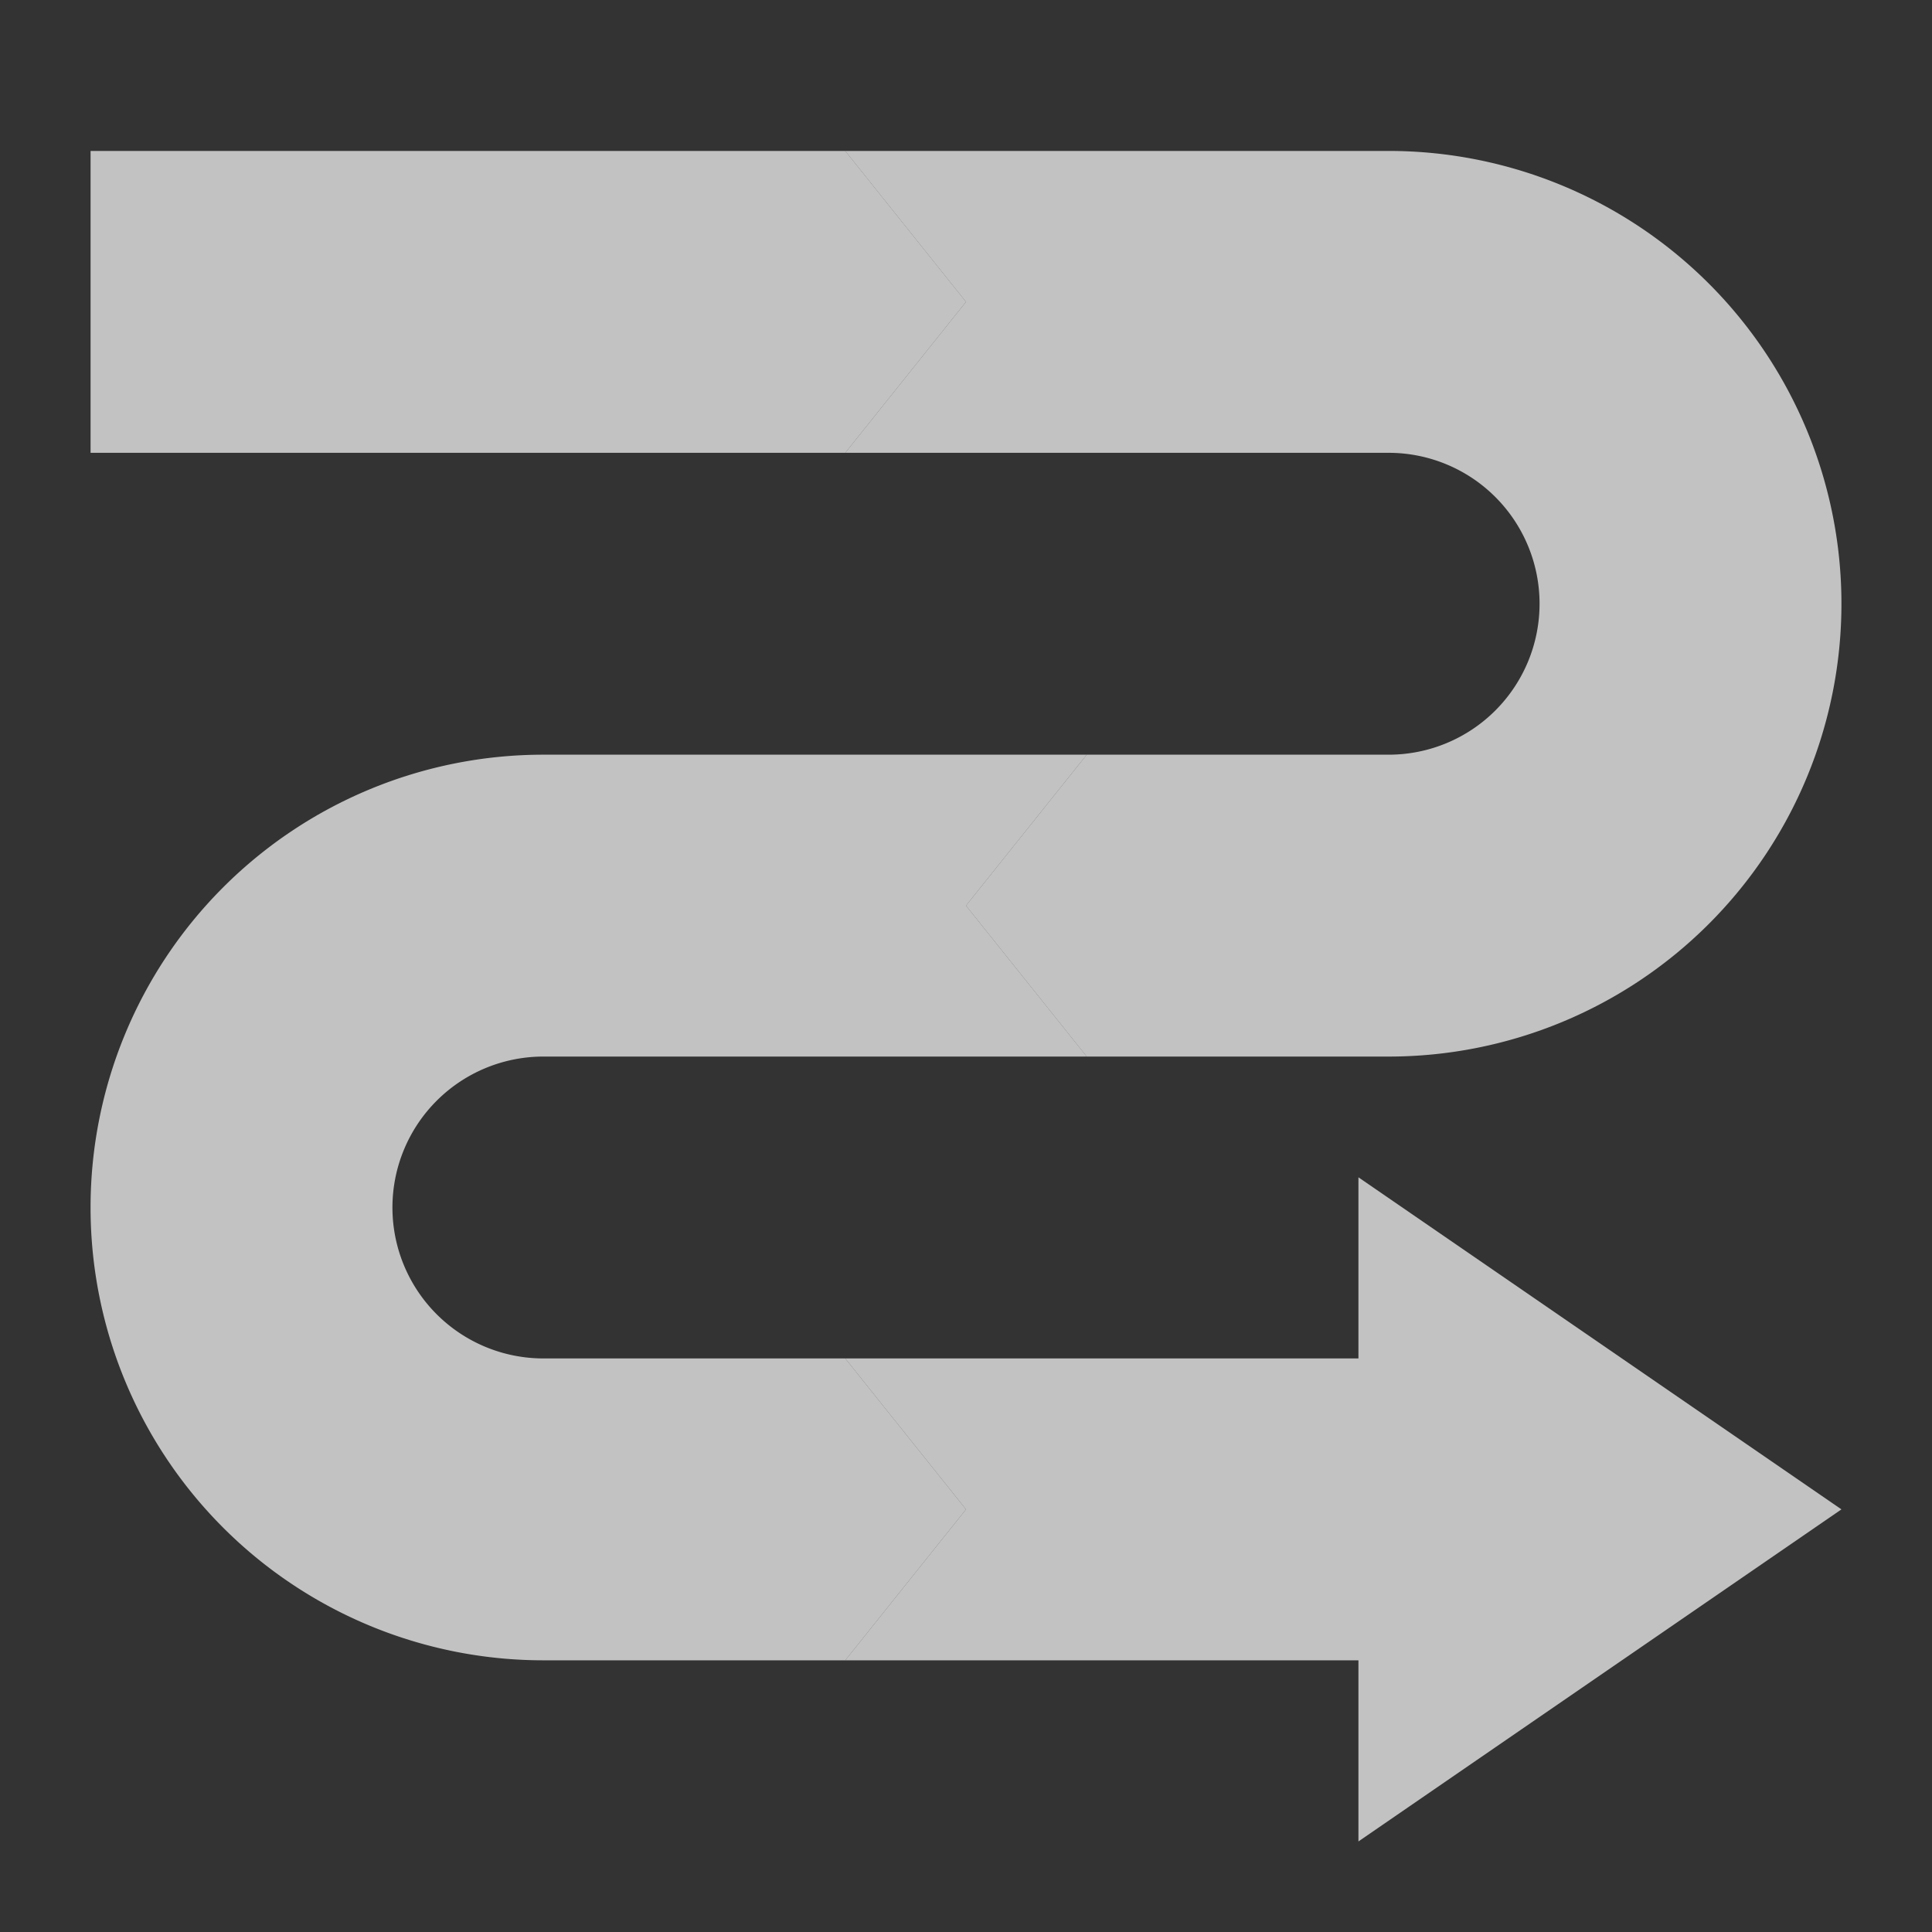 <svg width="64" height="64" xmlns="http://www.w3.org/2000/svg">

 <rect width="100%" height="100%" fill="#333333" stroke="none"/>

 <g>
  <title>background</title>
  <rect fill="none" id="canvas_background" height="66" width="66" y="-1" x="-1"/>
 </g>
 <g>
  <title fill="#ffffff" fill-opacity="0.7">Layer 1</title>
  <path fill-opacity="0.7" id="svg_1" fill="#ffffff" d="m36,25l-18,0a15,15 0 0 0 0,30l10,0l4,-5l-4,-5l-10,0a5,5 0 0 1 0,-10l18,0l-4,-5l4,-5z"/>
  <polygon fill-opacity="0.7" id="svg_2" fill="#ffffff" points="28 55 45 55 45 61 61 50 45 39 45 45 28 45 32 50 28 55"/>
  <polygon fill-opacity="0.7" id="svg_3" fill="#ffffff" points="28 5 3 5 3 15 28 15 32 10 28 5"/>
  <path fill-opacity="0.7" id="svg_4" fill="#ffffff" d="m46,25l-10,0l-4,5l4,5l10,0a15,15 0 0 0 0,-30l-18,0l4,5l-4,5l18,0a5,5 0 0 1 0,10z"/>
  <polygon opacity="0" fill-opacity="0.7" id="svg_5" fill="#ffffff" points="28 55 45 55 45 61 61 50 32 50 28 55"/>
  <path opacity="0" fill-opacity="0.7" id="svg_6" fill="#ffffff" d="m18,30l14,0l4,-5l-18,0a15,15 0 0 0 0,30l10,0l4,-5l-14,0a10,10 0 0 1 0,-20z"/>
  <polygon opacity="0" fill-opacity="0.7" id="svg_7" fill="#ffffff" points="28 15 32 10 3 10 3 15 28 15"/>
  <path opacity="0" fill-opacity="0.7" id="svg_8" fill="#ffffff" d="m56,20a10,10 0 0 0 -10,-10l-14,0l-4,5l18,0a5,5 0 0 1 0,10l-10,0l-4,5l14,0a10,10 0 0 0 10,-10z"/>
 </g>
</svg>
